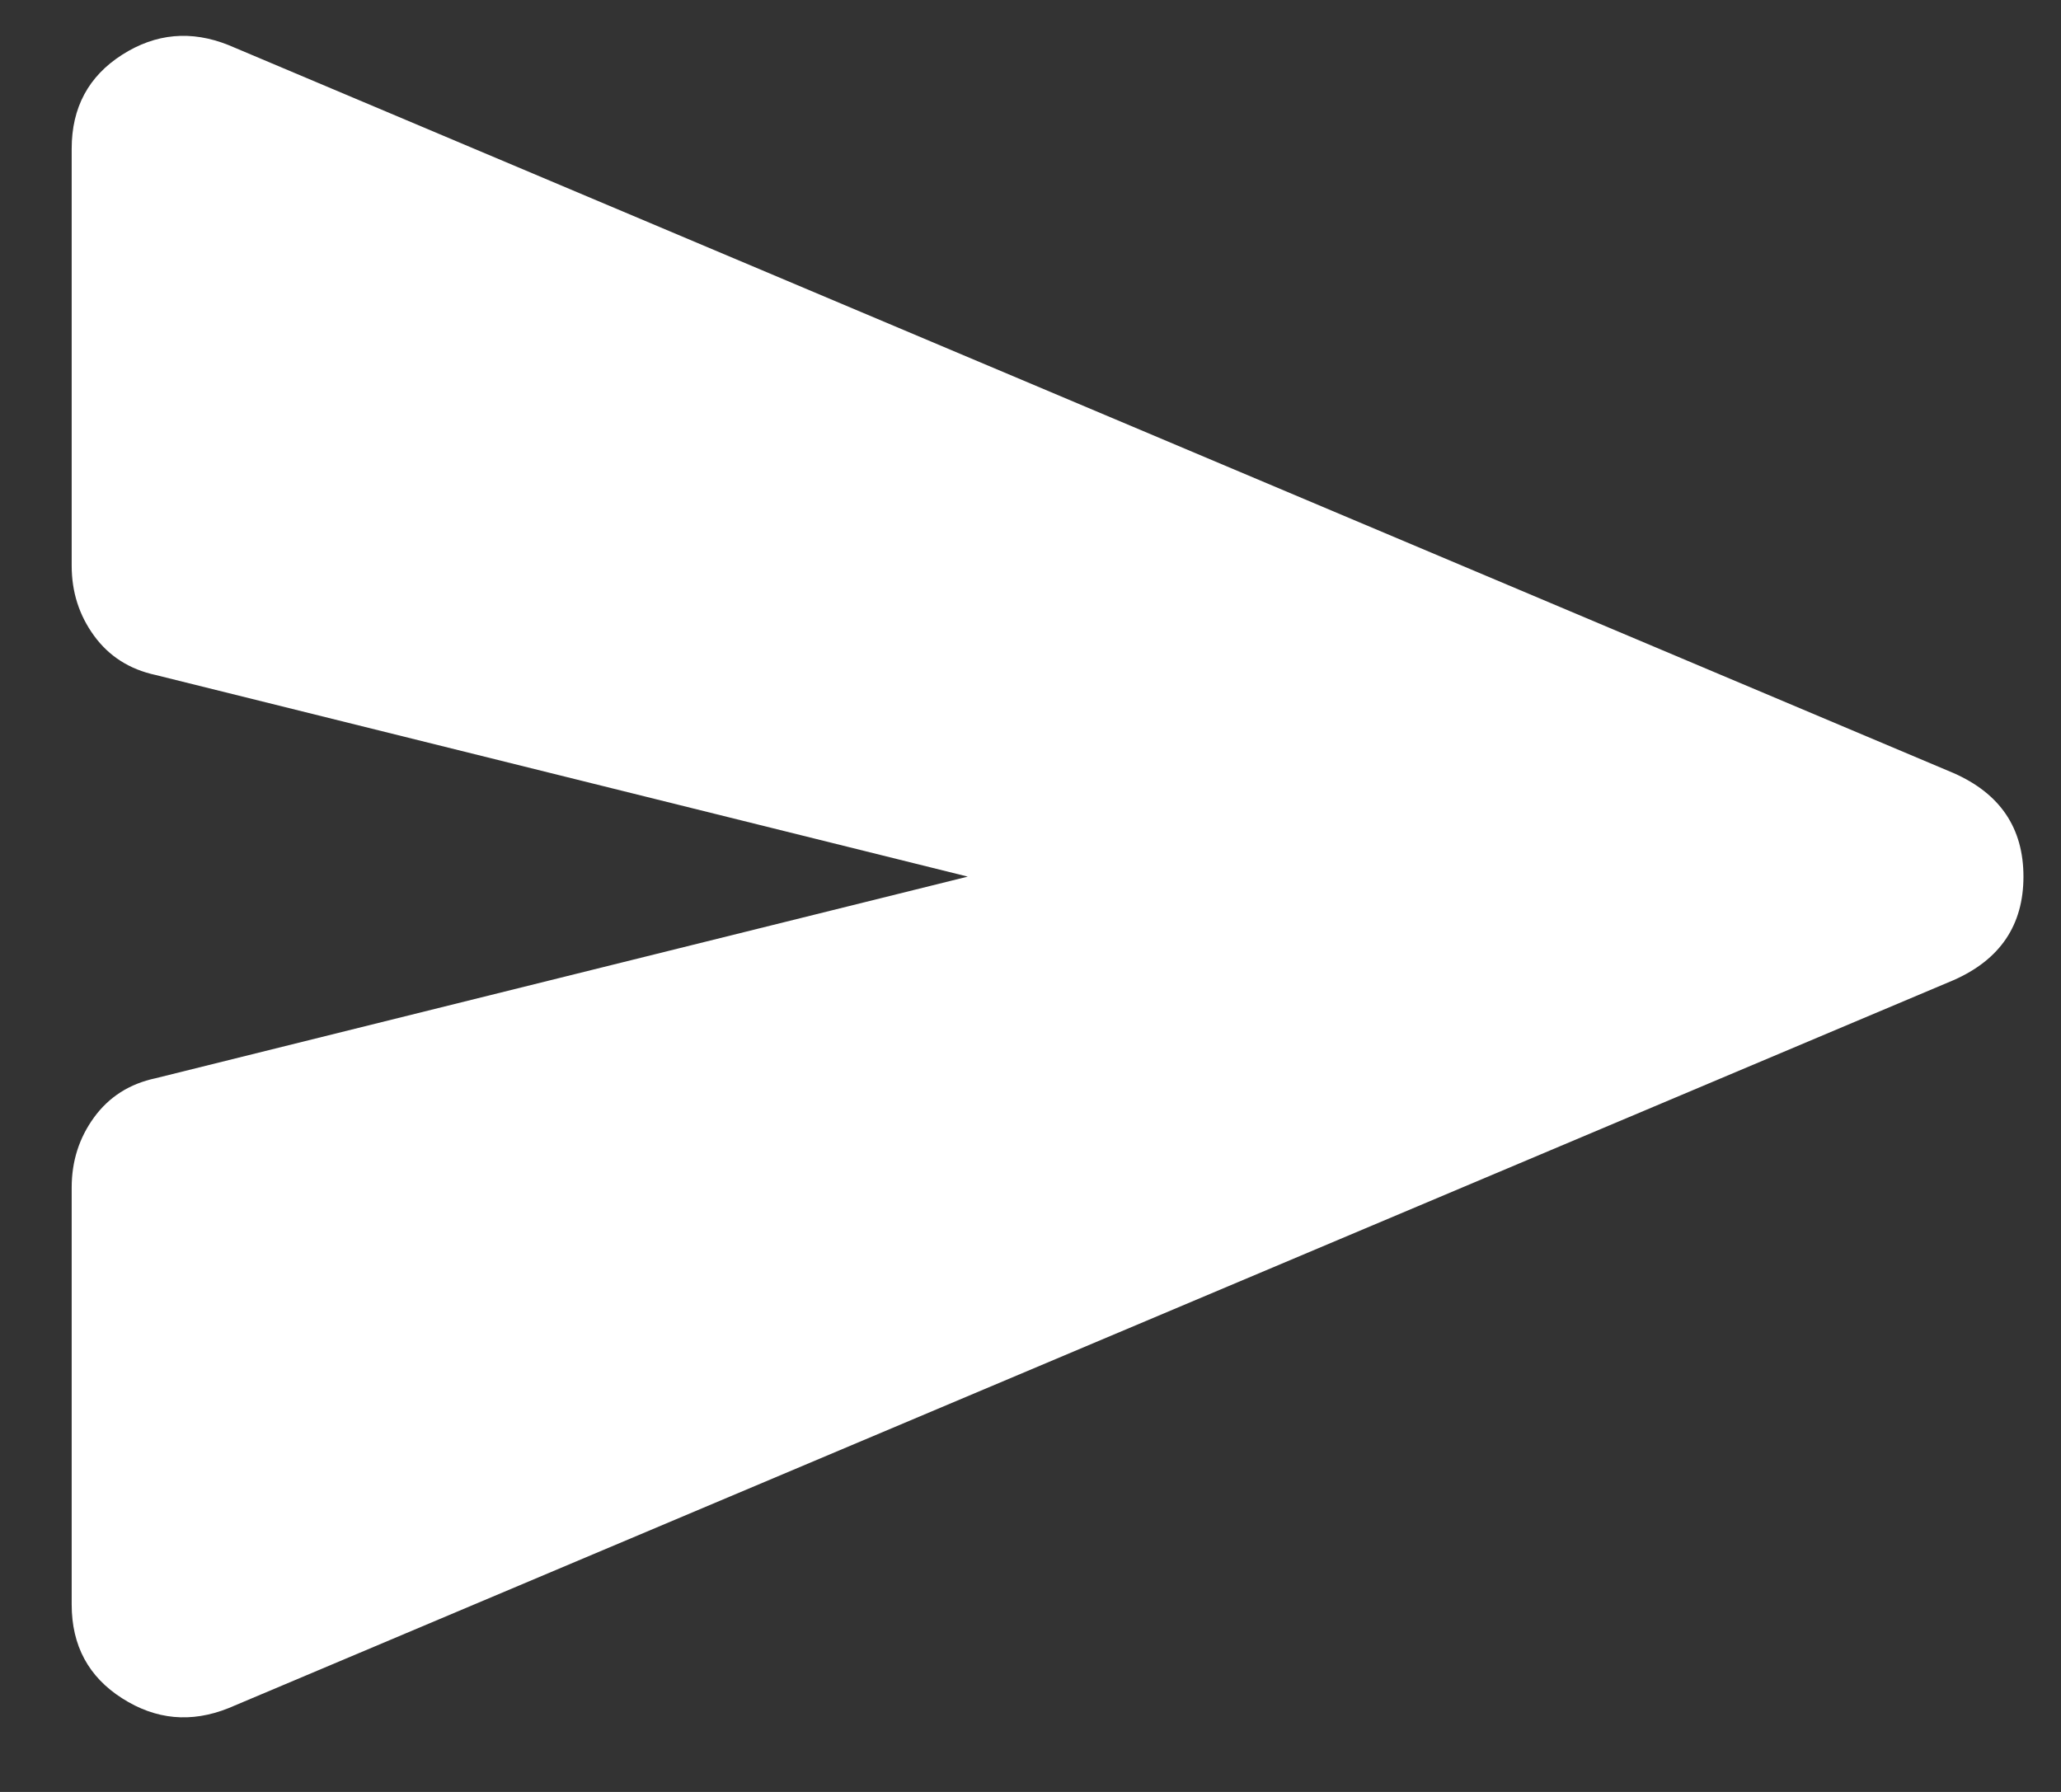 <svg width="23" height="20" viewBox="0 0 23 20" fill="none" xmlns="http://www.w3.org/2000/svg">
<rect x="0" y="0" width="23" height="20" fill="#333333" stroke="none"/>
<path d="M2.55 19.065C2.133 19.232 1.738 19.195 1.363 18.955C0.988 18.716 0.8 18.367 0.8 17.909V13.253C0.8 12.961 0.883 12.7 1.05 12.471C1.217 12.242 1.446 12.096 1.738 12.034L10.8 9.784L1.738 7.534C1.446 7.471 1.217 7.325 1.05 7.096C0.883 6.867 0.8 6.607 0.8 6.315V1.659C0.8 1.2 0.988 0.851 1.363 0.611C1.738 0.372 2.133 0.336 2.55 0.503L21.8 8.628C22.321 8.857 22.581 9.242 22.581 9.784C22.581 10.325 22.321 10.711 21.8 10.94L2.55 19.065Z" fill="white"/>
</svg>
